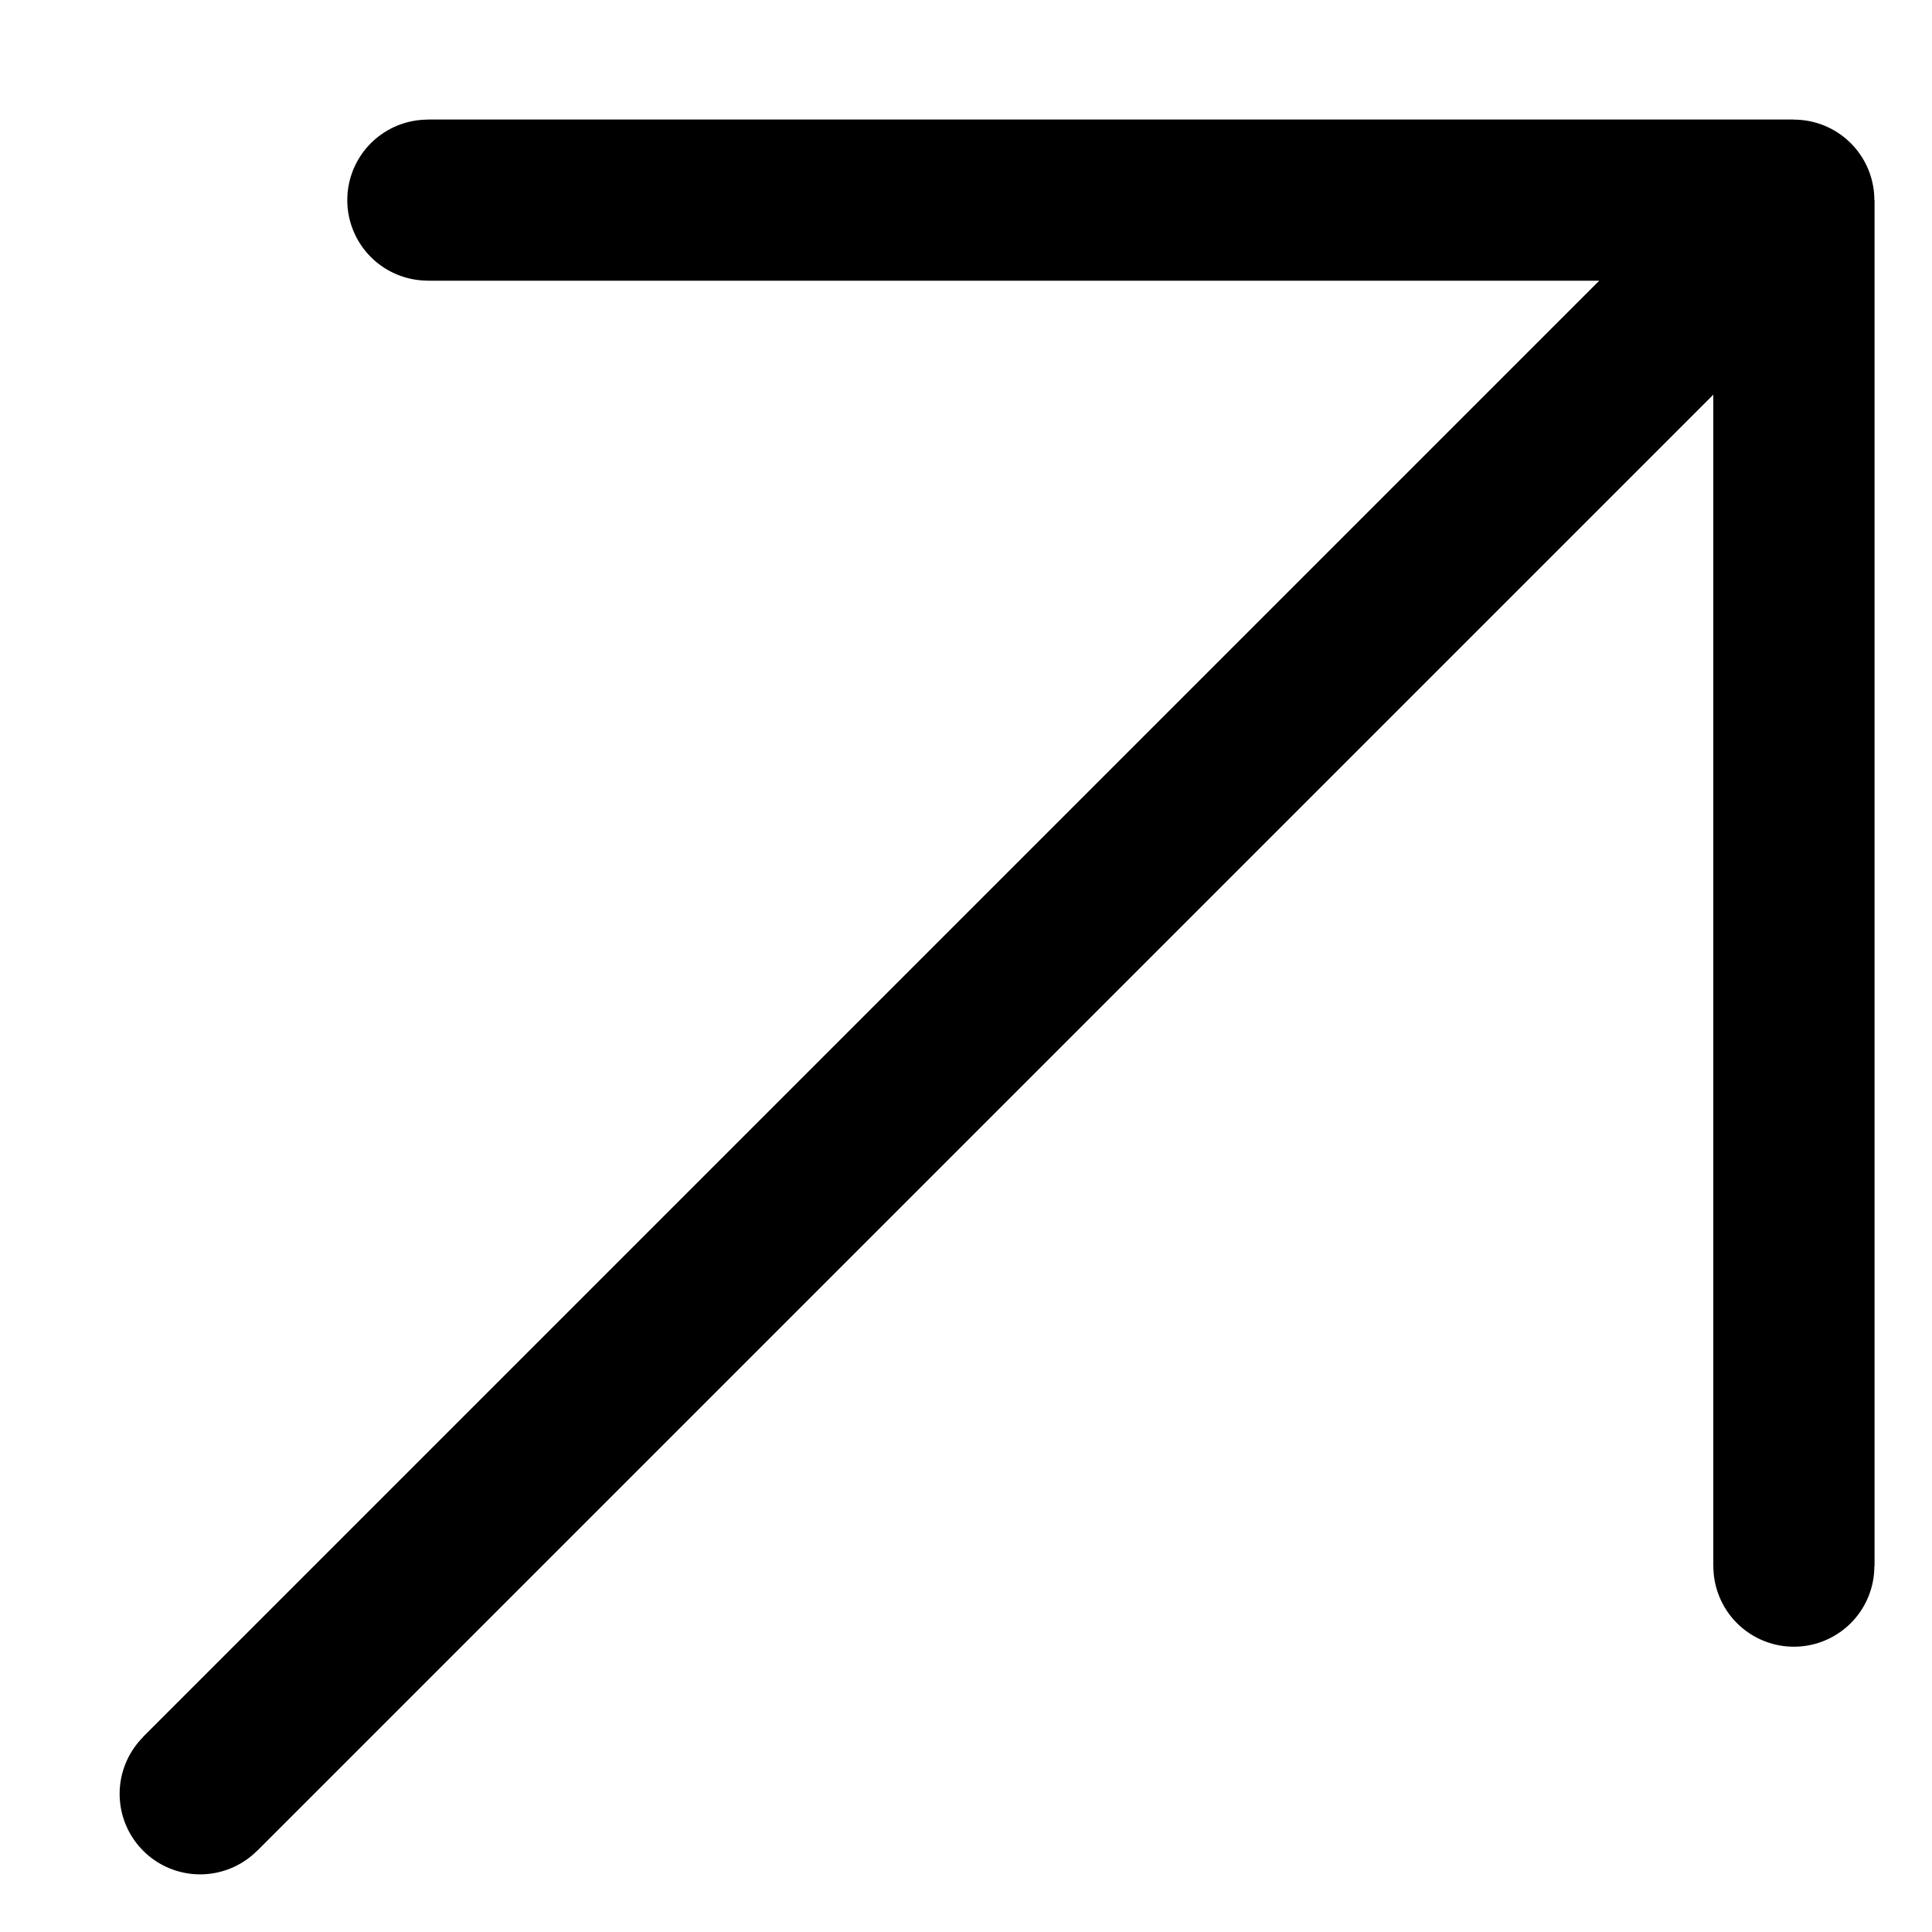<svg width="15" height="15" viewBox="0 0 12 12" fill="currentColor" stroke="currentColor"
    xmlns="http://www.w3.org/2000/svg">
    <path
        d="M11.142 1.243V9.728V1.243ZM11.142 1.243H2.657H11.142ZM11.142 1.243L1.243 11.142L11.142 1.243Z"
    />
    <path d="M11.142 1.243V9.728M11.142 1.243H2.657M11.142 1.243L1.243 11.142"
        stroke-linecap="round" stroke-linejoin="round" />
</svg>